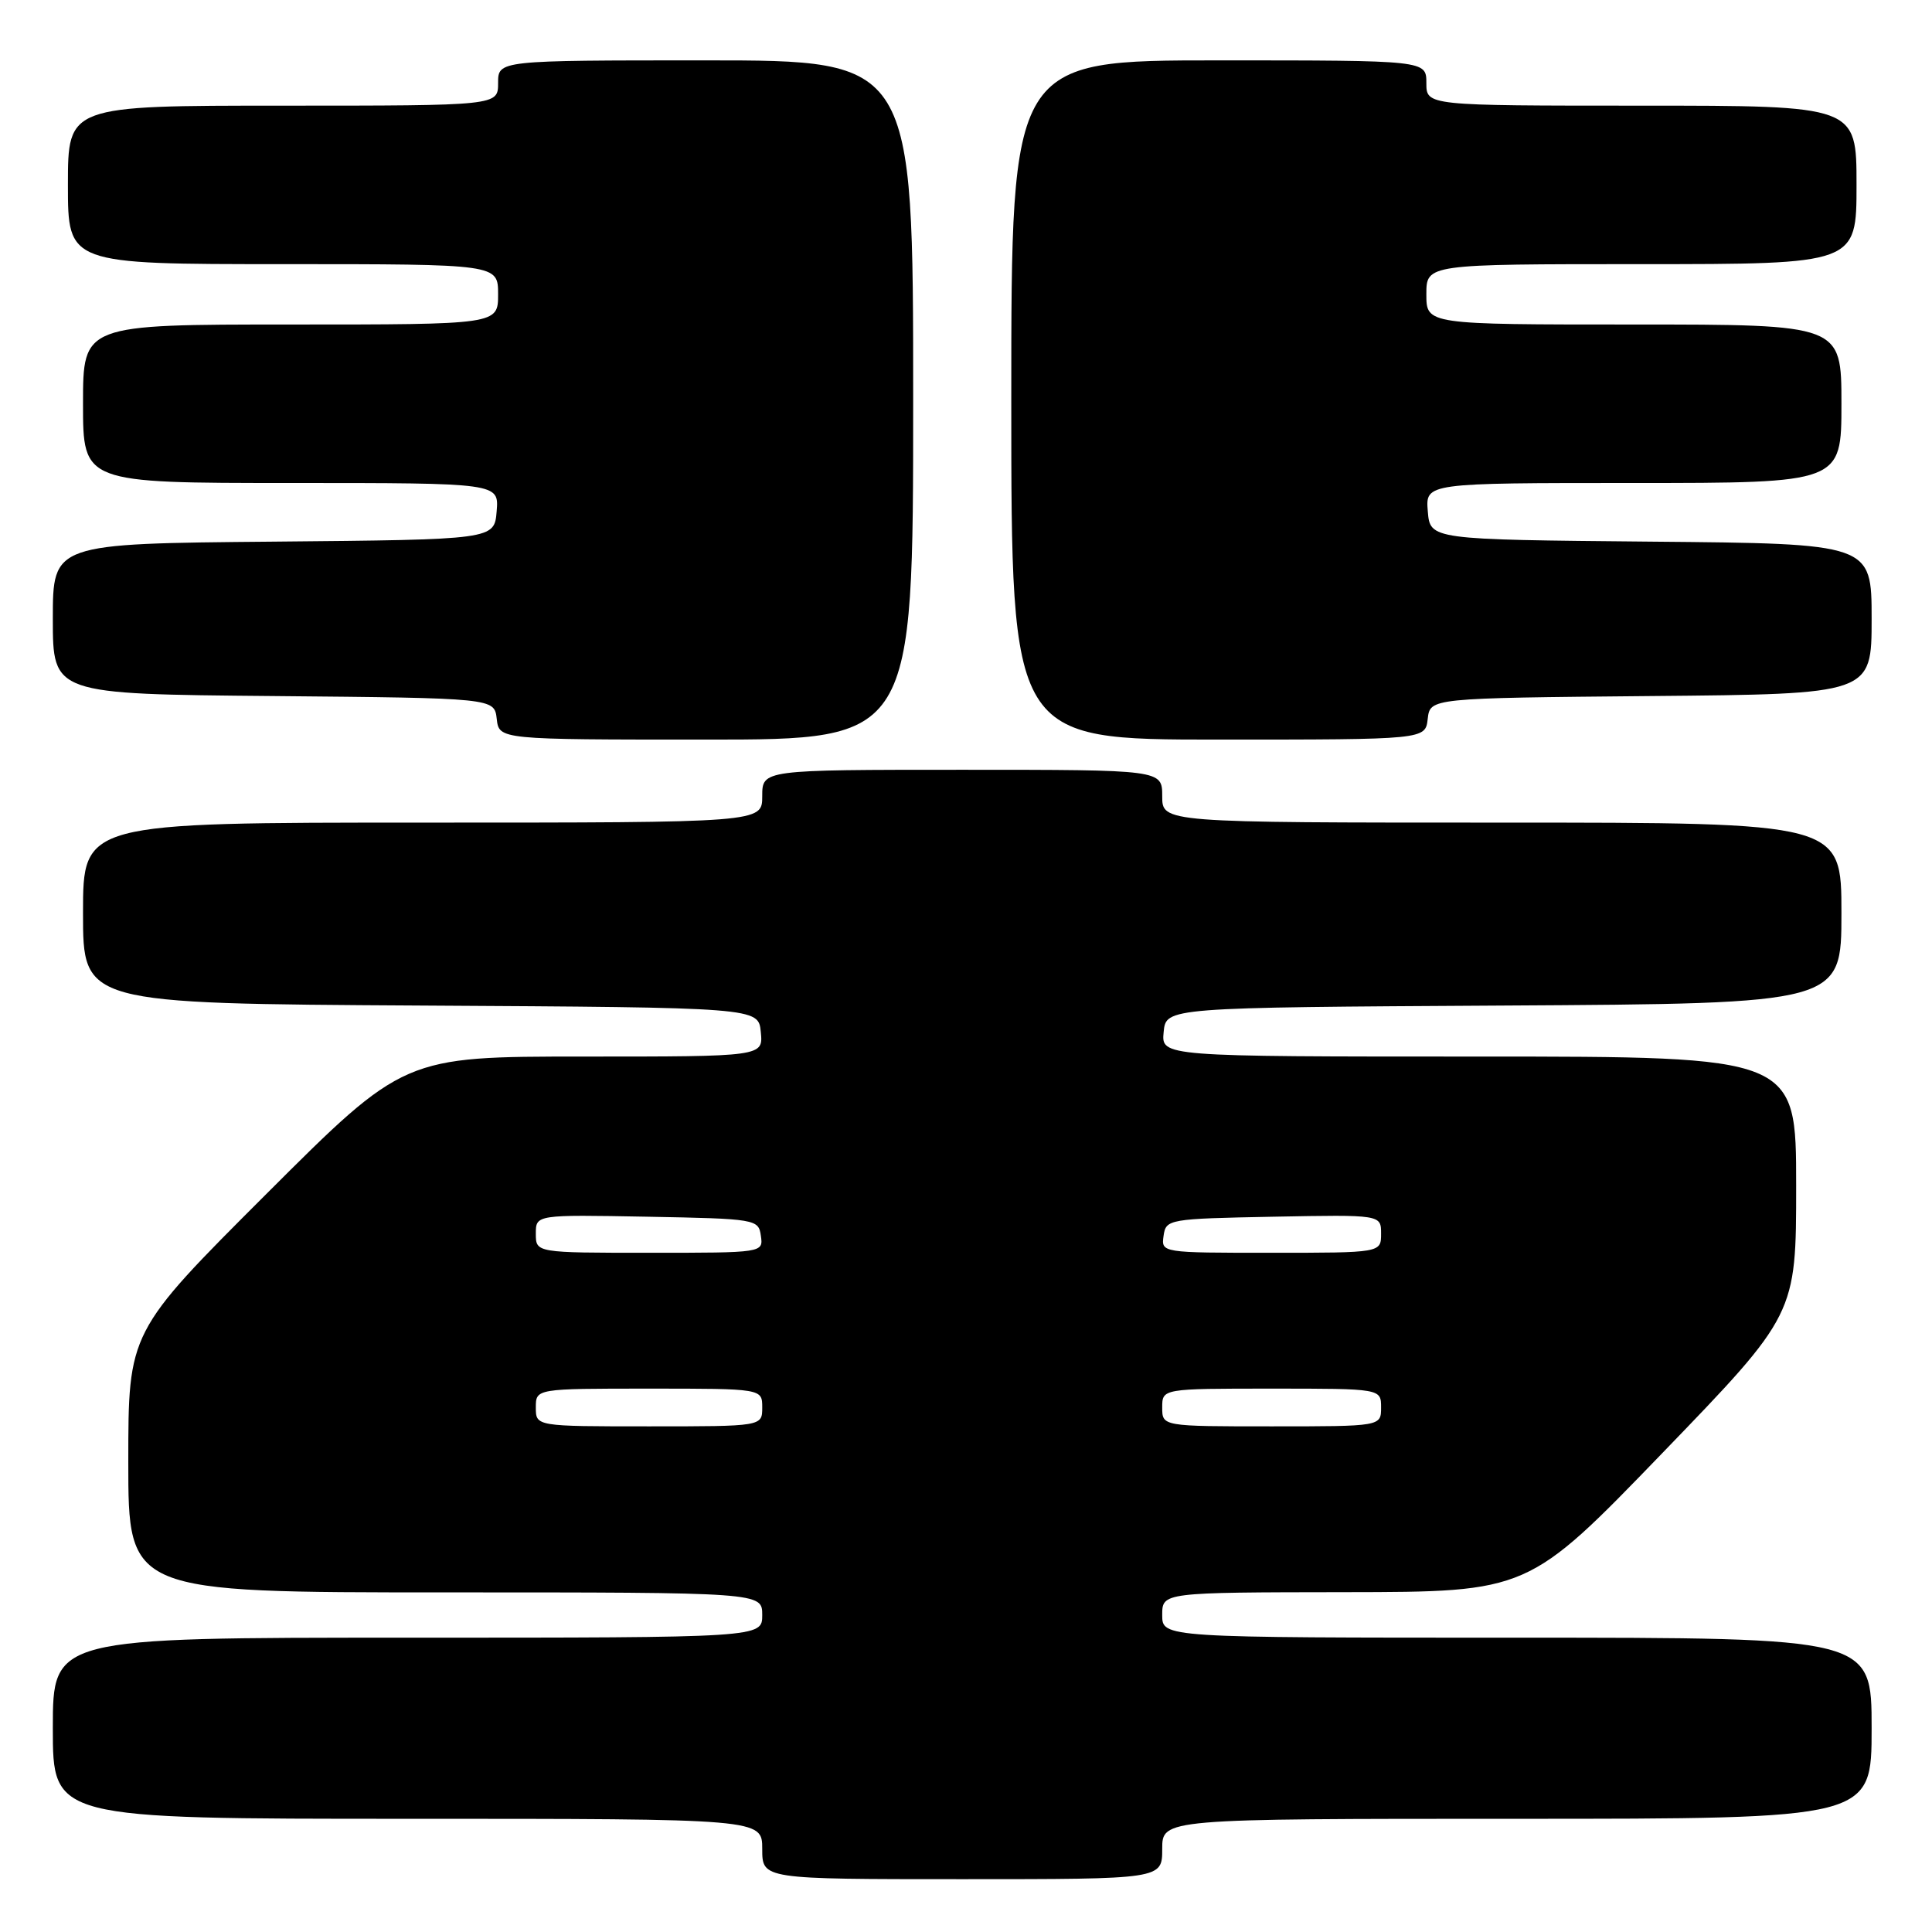 <?xml version="1.0" encoding="UTF-8" standalone="no"?>
<!DOCTYPE svg PUBLIC "-//W3C//DTD SVG 1.1//EN" "http://www.w3.org/Graphics/SVG/1.1/DTD/svg11.dtd" >
<svg xmlns="http://www.w3.org/2000/svg" xmlns:xlink="http://www.w3.org/1999/xlink" version="1.1" viewBox="0 0 256 256">
 <g >
 <path fill="currentColor"
d=" M 154.00 245.00 C 154.00 241.00 154.00 241.00 201.00 241.00 C 248.00 241.00 248.00 241.00 248.00 229.00 C 248.00 217.00 248.00 217.00 201.00 217.00 C 154.00 217.00 154.00 217.00 154.00 214.00 C 154.00 211.00 154.00 211.00 178.25 210.97 C 202.50 210.94 202.50 210.94 220.25 192.56 C 238.00 174.18 238.00 174.18 238.00 157.09 C 238.00 140.00 238.00 140.00 195.94 140.00 C 153.87 140.00 153.87 140.00 154.19 136.75 C 154.50 133.50 154.50 133.50 199.25 133.24 C 244.00 132.98 244.00 132.98 244.00 120.99 C 244.00 109.00 244.00 109.00 199.00 109.00 C 154.00 109.00 154.00 109.00 154.00 105.50 C 154.00 102.00 154.00 102.00 127.50 102.00 C 101.00 102.00 101.00 102.00 101.00 105.50 C 101.00 109.00 101.00 109.00 56.00 109.00 C 11.00 109.00 11.00 109.00 11.00 120.99 C 11.00 132.98 11.00 132.98 55.75 133.24 C 100.50 133.50 100.50 133.50 100.81 136.75 C 101.13 140.00 101.13 140.00 77.32 140.00 C 53.52 140.00 53.52 140.00 35.26 158.24 C 17.00 176.48 17.00 176.48 17.00 193.74 C 17.00 211.00 17.00 211.00 59.00 211.00 C 101.00 211.00 101.00 211.00 101.00 214.00 C 101.00 217.00 101.00 217.00 54.00 217.00 C 7.00 217.00 7.00 217.00 7.00 229.00 C 7.00 241.00 7.00 241.00 54.00 241.00 C 101.00 241.00 101.00 241.00 101.00 245.00 C 101.00 249.00 101.00 249.00 127.50 249.00 C 154.00 249.00 154.00 249.00 154.00 245.00 Z  M 121.00 53.00 C 121.00 8.00 121.00 8.00 93.50 8.00 C 66.00 8.00 66.00 8.00 66.00 11.00 C 66.00 14.00 66.00 14.00 37.50 14.00 C 9.00 14.00 9.00 14.00 9.00 24.50 C 9.00 35.00 9.00 35.00 37.50 35.00 C 66.00 35.00 66.00 35.00 66.00 39.00 C 66.00 43.00 66.00 43.00 38.50 43.00 C 11.00 43.00 11.00 43.00 11.00 53.50 C 11.00 64.00 11.00 64.00 38.56 64.00 C 66.12 64.00 66.12 64.00 65.81 67.75 C 65.50 71.50 65.50 71.50 36.25 71.77 C 7.00 72.03 7.00 72.03 7.00 82.00 C 7.00 91.97 7.00 91.97 36.25 92.23 C 65.50 92.50 65.50 92.50 65.82 95.25 C 66.13 98.00 66.13 98.00 93.57 98.00 C 121.00 98.00 121.00 98.00 121.00 53.00 Z  M 189.18 95.25 C 189.50 92.50 189.50 92.50 218.75 92.23 C 248.00 91.97 248.00 91.97 248.00 82.00 C 248.00 72.03 248.00 72.03 218.75 71.77 C 189.50 71.50 189.50 71.50 189.19 67.75 C 188.88 64.00 188.88 64.00 216.44 64.00 C 244.00 64.00 244.00 64.00 244.00 53.50 C 244.00 43.00 244.00 43.00 216.50 43.00 C 189.00 43.00 189.00 43.00 189.00 39.00 C 189.00 35.00 189.00 35.00 217.50 35.00 C 246.00 35.00 246.00 35.00 246.00 24.50 C 246.00 14.00 246.00 14.00 217.50 14.00 C 189.00 14.00 189.00 14.00 189.00 11.00 C 189.00 8.00 189.00 8.00 161.50 8.00 C 134.00 8.00 134.00 8.00 134.00 53.00 C 134.00 98.00 134.00 98.00 161.43 98.00 C 188.87 98.00 188.87 98.00 189.18 95.25 Z  M 71.00 186.50 C 71.00 184.00 71.00 184.00 86.00 184.00 C 101.00 184.00 101.00 184.00 101.00 186.50 C 101.00 189.00 101.00 189.00 86.00 189.00 C 71.00 189.00 71.00 189.00 71.00 186.50 Z  M 154.00 186.50 C 154.00 184.00 154.00 184.00 168.50 184.00 C 183.00 184.00 183.00 184.00 183.00 186.50 C 183.00 189.00 183.00 189.00 168.50 189.00 C 154.00 189.00 154.00 189.00 154.00 186.50 Z  M 71.00 163.47 C 71.00 160.95 71.00 160.95 85.75 161.22 C 100.19 161.49 100.51 161.55 100.82 163.75 C 101.14 166.00 101.13 166.00 86.07 166.00 C 71.00 166.00 71.00 166.00 71.00 163.47 Z  M 154.18 163.75 C 154.49 161.55 154.83 161.49 168.75 161.22 C 183.00 160.95 183.00 160.95 183.00 163.47 C 183.00 166.00 183.00 166.00 168.43 166.00 C 153.89 166.00 153.86 166.00 154.18 163.75 Z "/>
</g>
</svg>